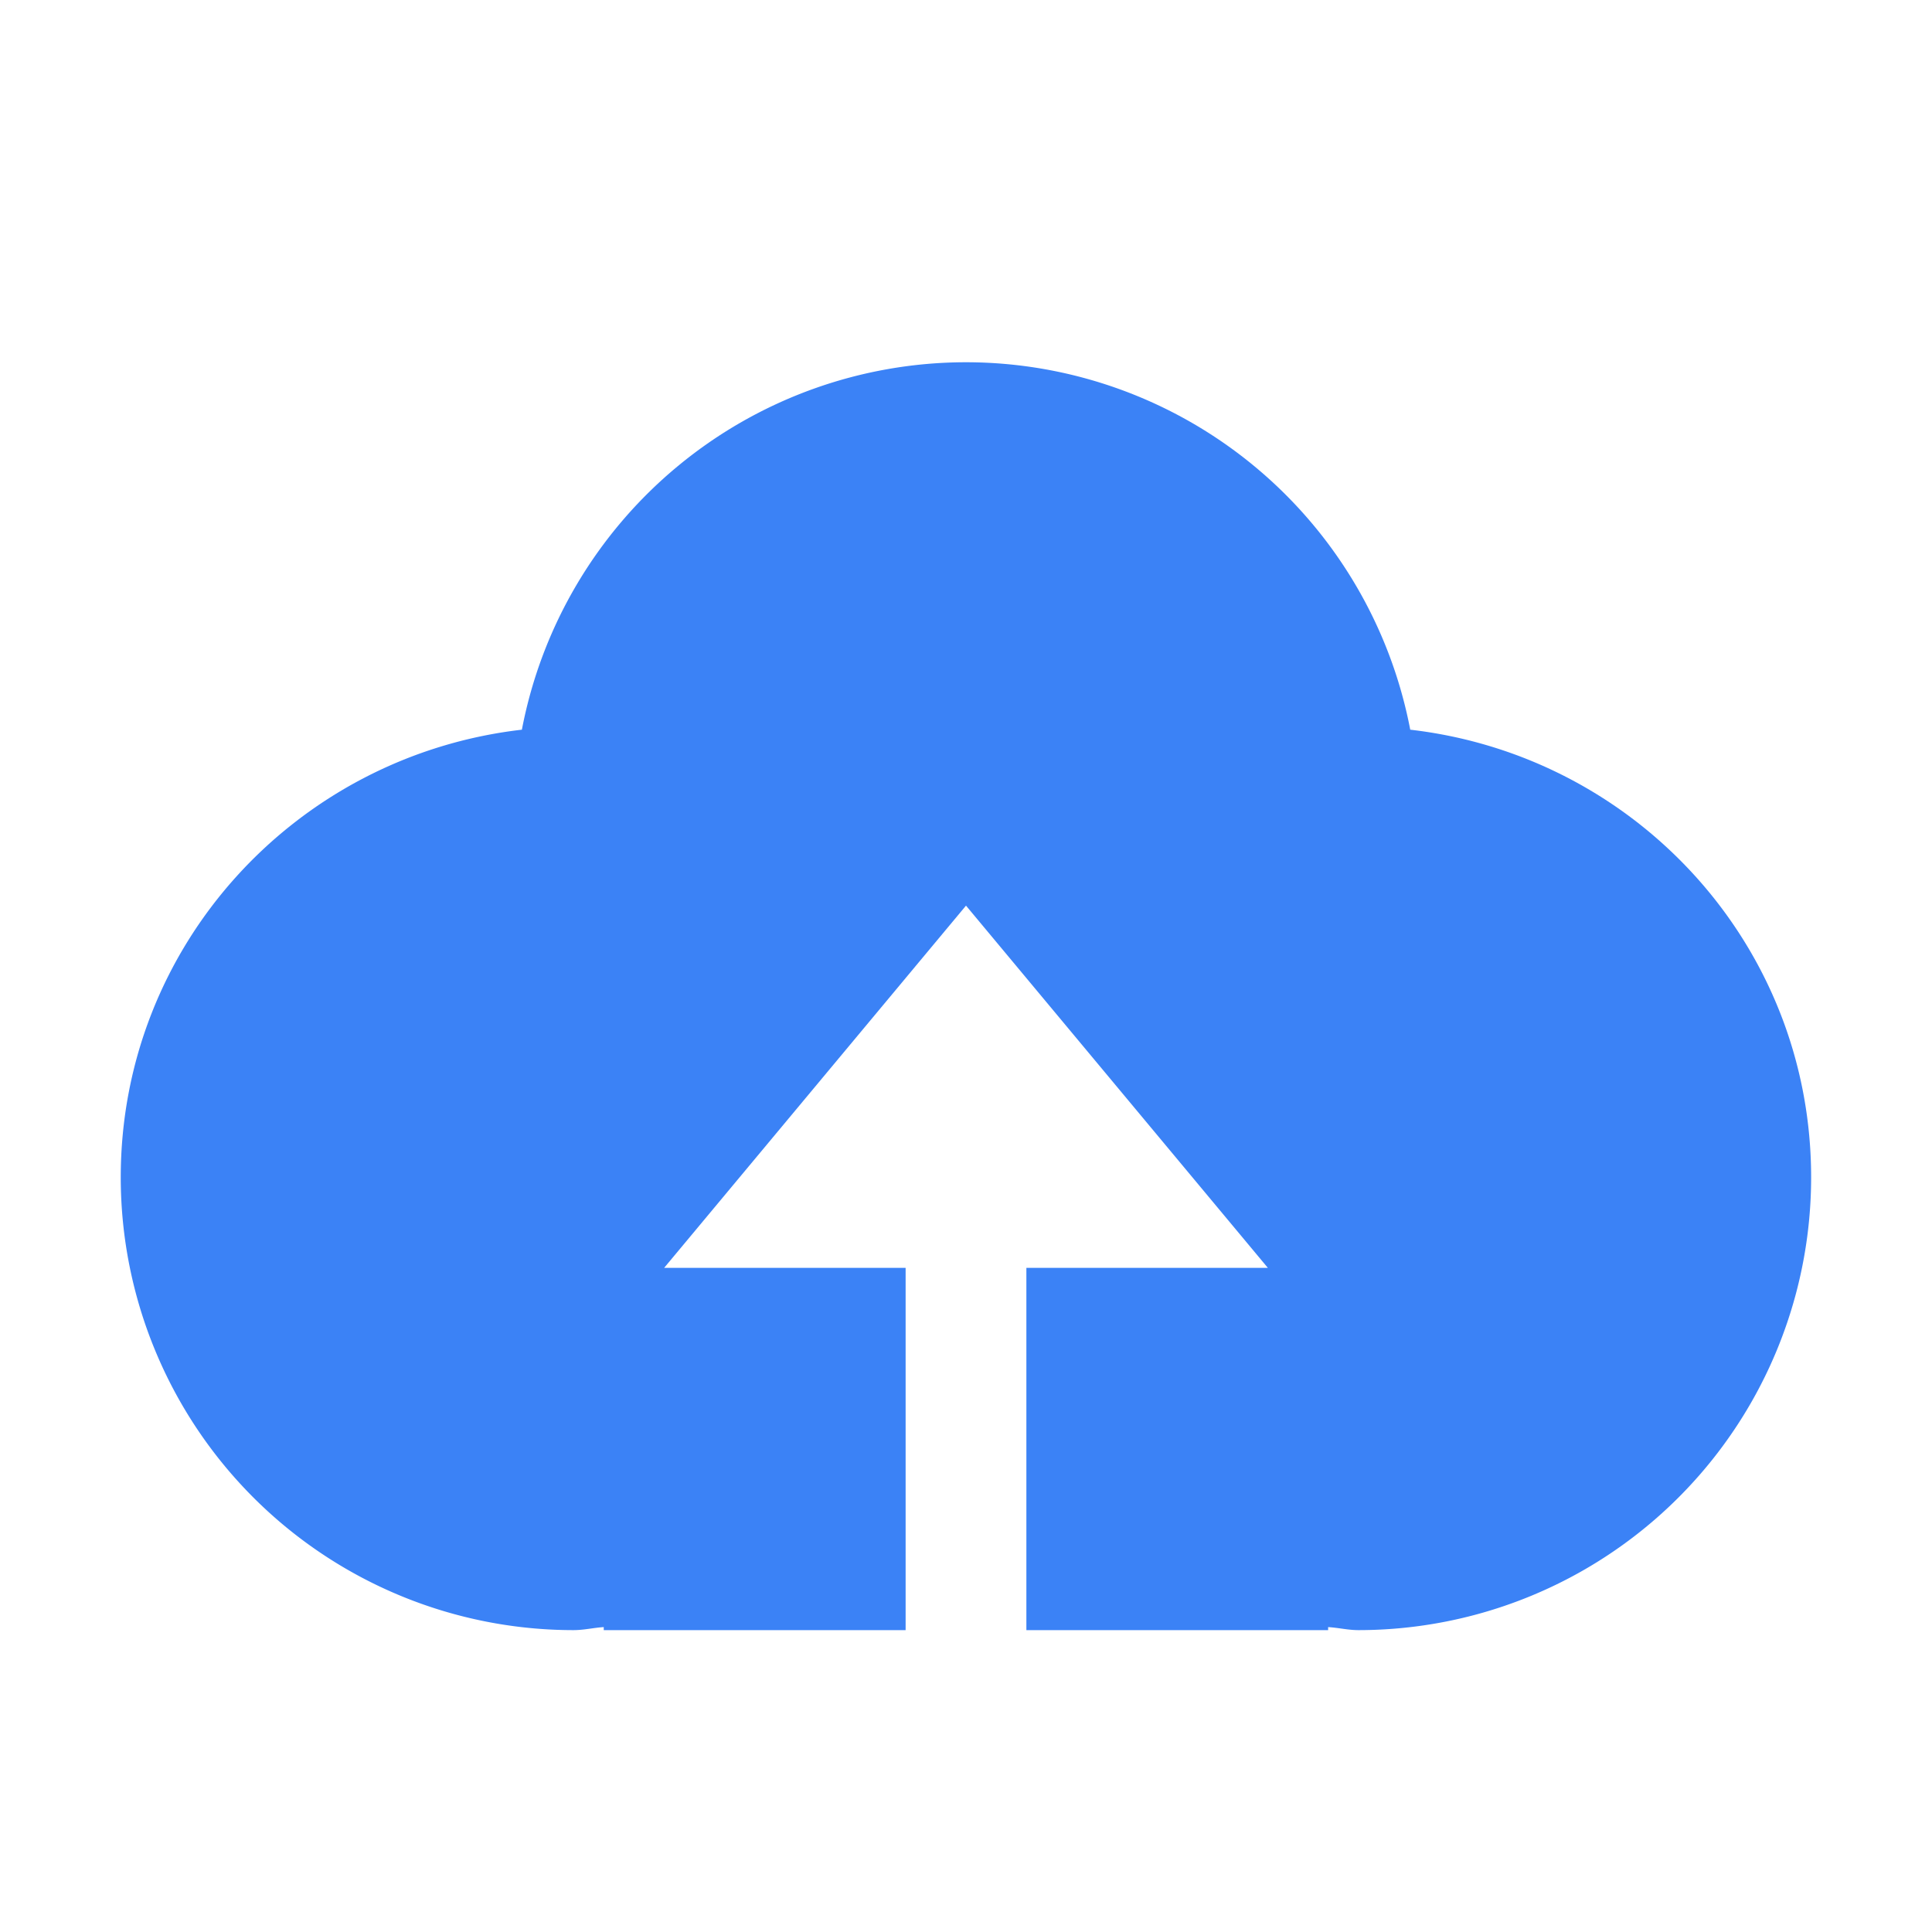 <svg width="48" height="48" viewBox="0 0 1024 1024" xmlns="http://www.w3.org/2000/svg">
    <path fill="#3b82f6" d="M544 864V672h128L512 480L352 672h128v192H320v-1.6c-5.376.32-10.496 1.6-16 1.6A240 240 0 0 1 64 624c0-123.136 93.12-223.488 212.608-237.248A239.808 239.808 0 0 1 512 192a239.872 239.872 0 0 1 235.456 194.752c119.488 13.76 212.48 114.112 212.48 237.248a240 240 0 0 1-240 240c-5.376 0-10.56-1.28-16-1.6v1.6H544z"/>
</svg>